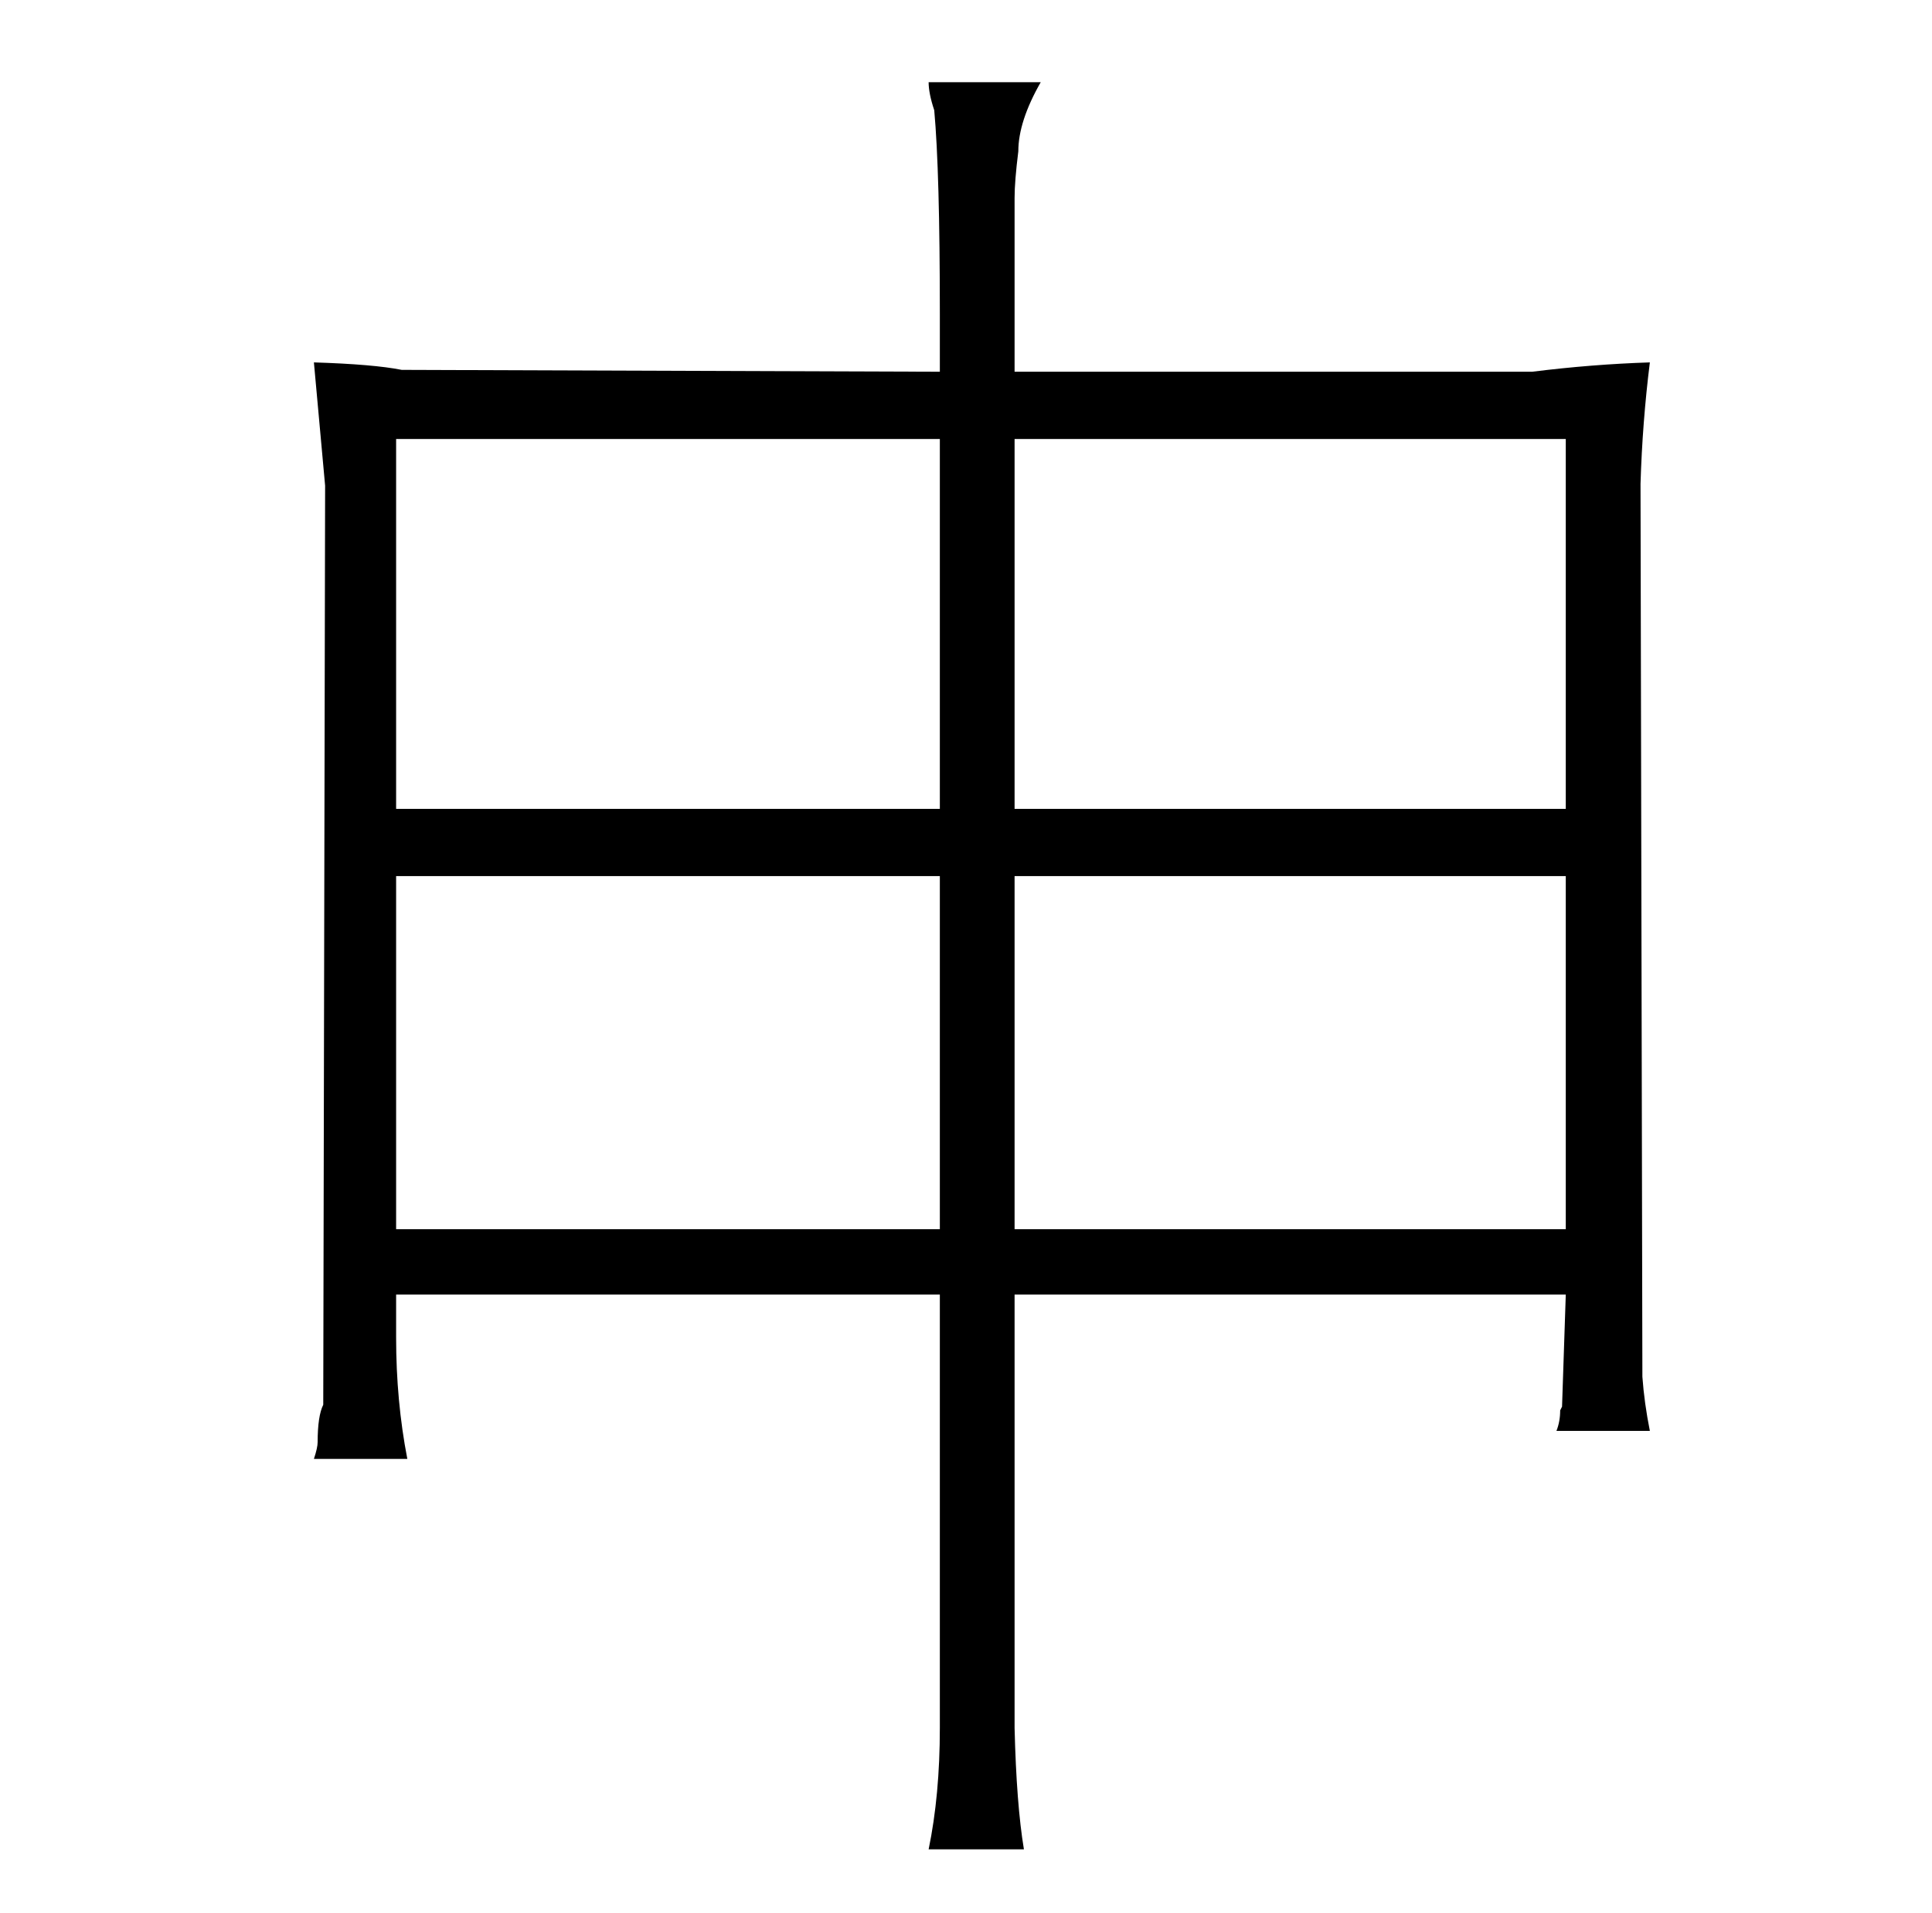 <?xml version="1.0" standalone="no"?>
<!DOCTYPE svg PUBLIC "-//W3C//DTD SVG 1.1//EN" "http://www.w3.org/Graphics/SVG/1.1/DTD/svg11.dtd" >
<svg xmlns="http://www.w3.org/2000/svg" xmlns:xlink="http://www.w3.org/1999/xlink" version="1.1" viewBox="-10 0 1034 1024">
  <g transform="matrix(1 0 0 -1 0 820)">
   <path fill="currentColor"
d="M158 626l6 -66l-1 -492q-3 -6 -3 -20q0 -3 -2 -9h50q-6 31 -6 65v23h291v-232q0 -36 -6 -65h51q-4 24 -5 65v232h295l-2 -60l-1 -2q0 -6 -2 -11h50q-3 15 -4 29l-1 478q1 33 5 65q-31 -1 -63 -5h-277v93q0 9 2 25q0 16 12 37h-60q0 -6 3 -15q3 -33 3 -109v-31l-288 1
q-15 3 -47 4zM202 162v189h291v-189h-291zM202 387v198h291v-198h-291zM533 162v189h295v-189h-295zM533 387v198h295v-198h-295z" />
  </g>

</svg>
